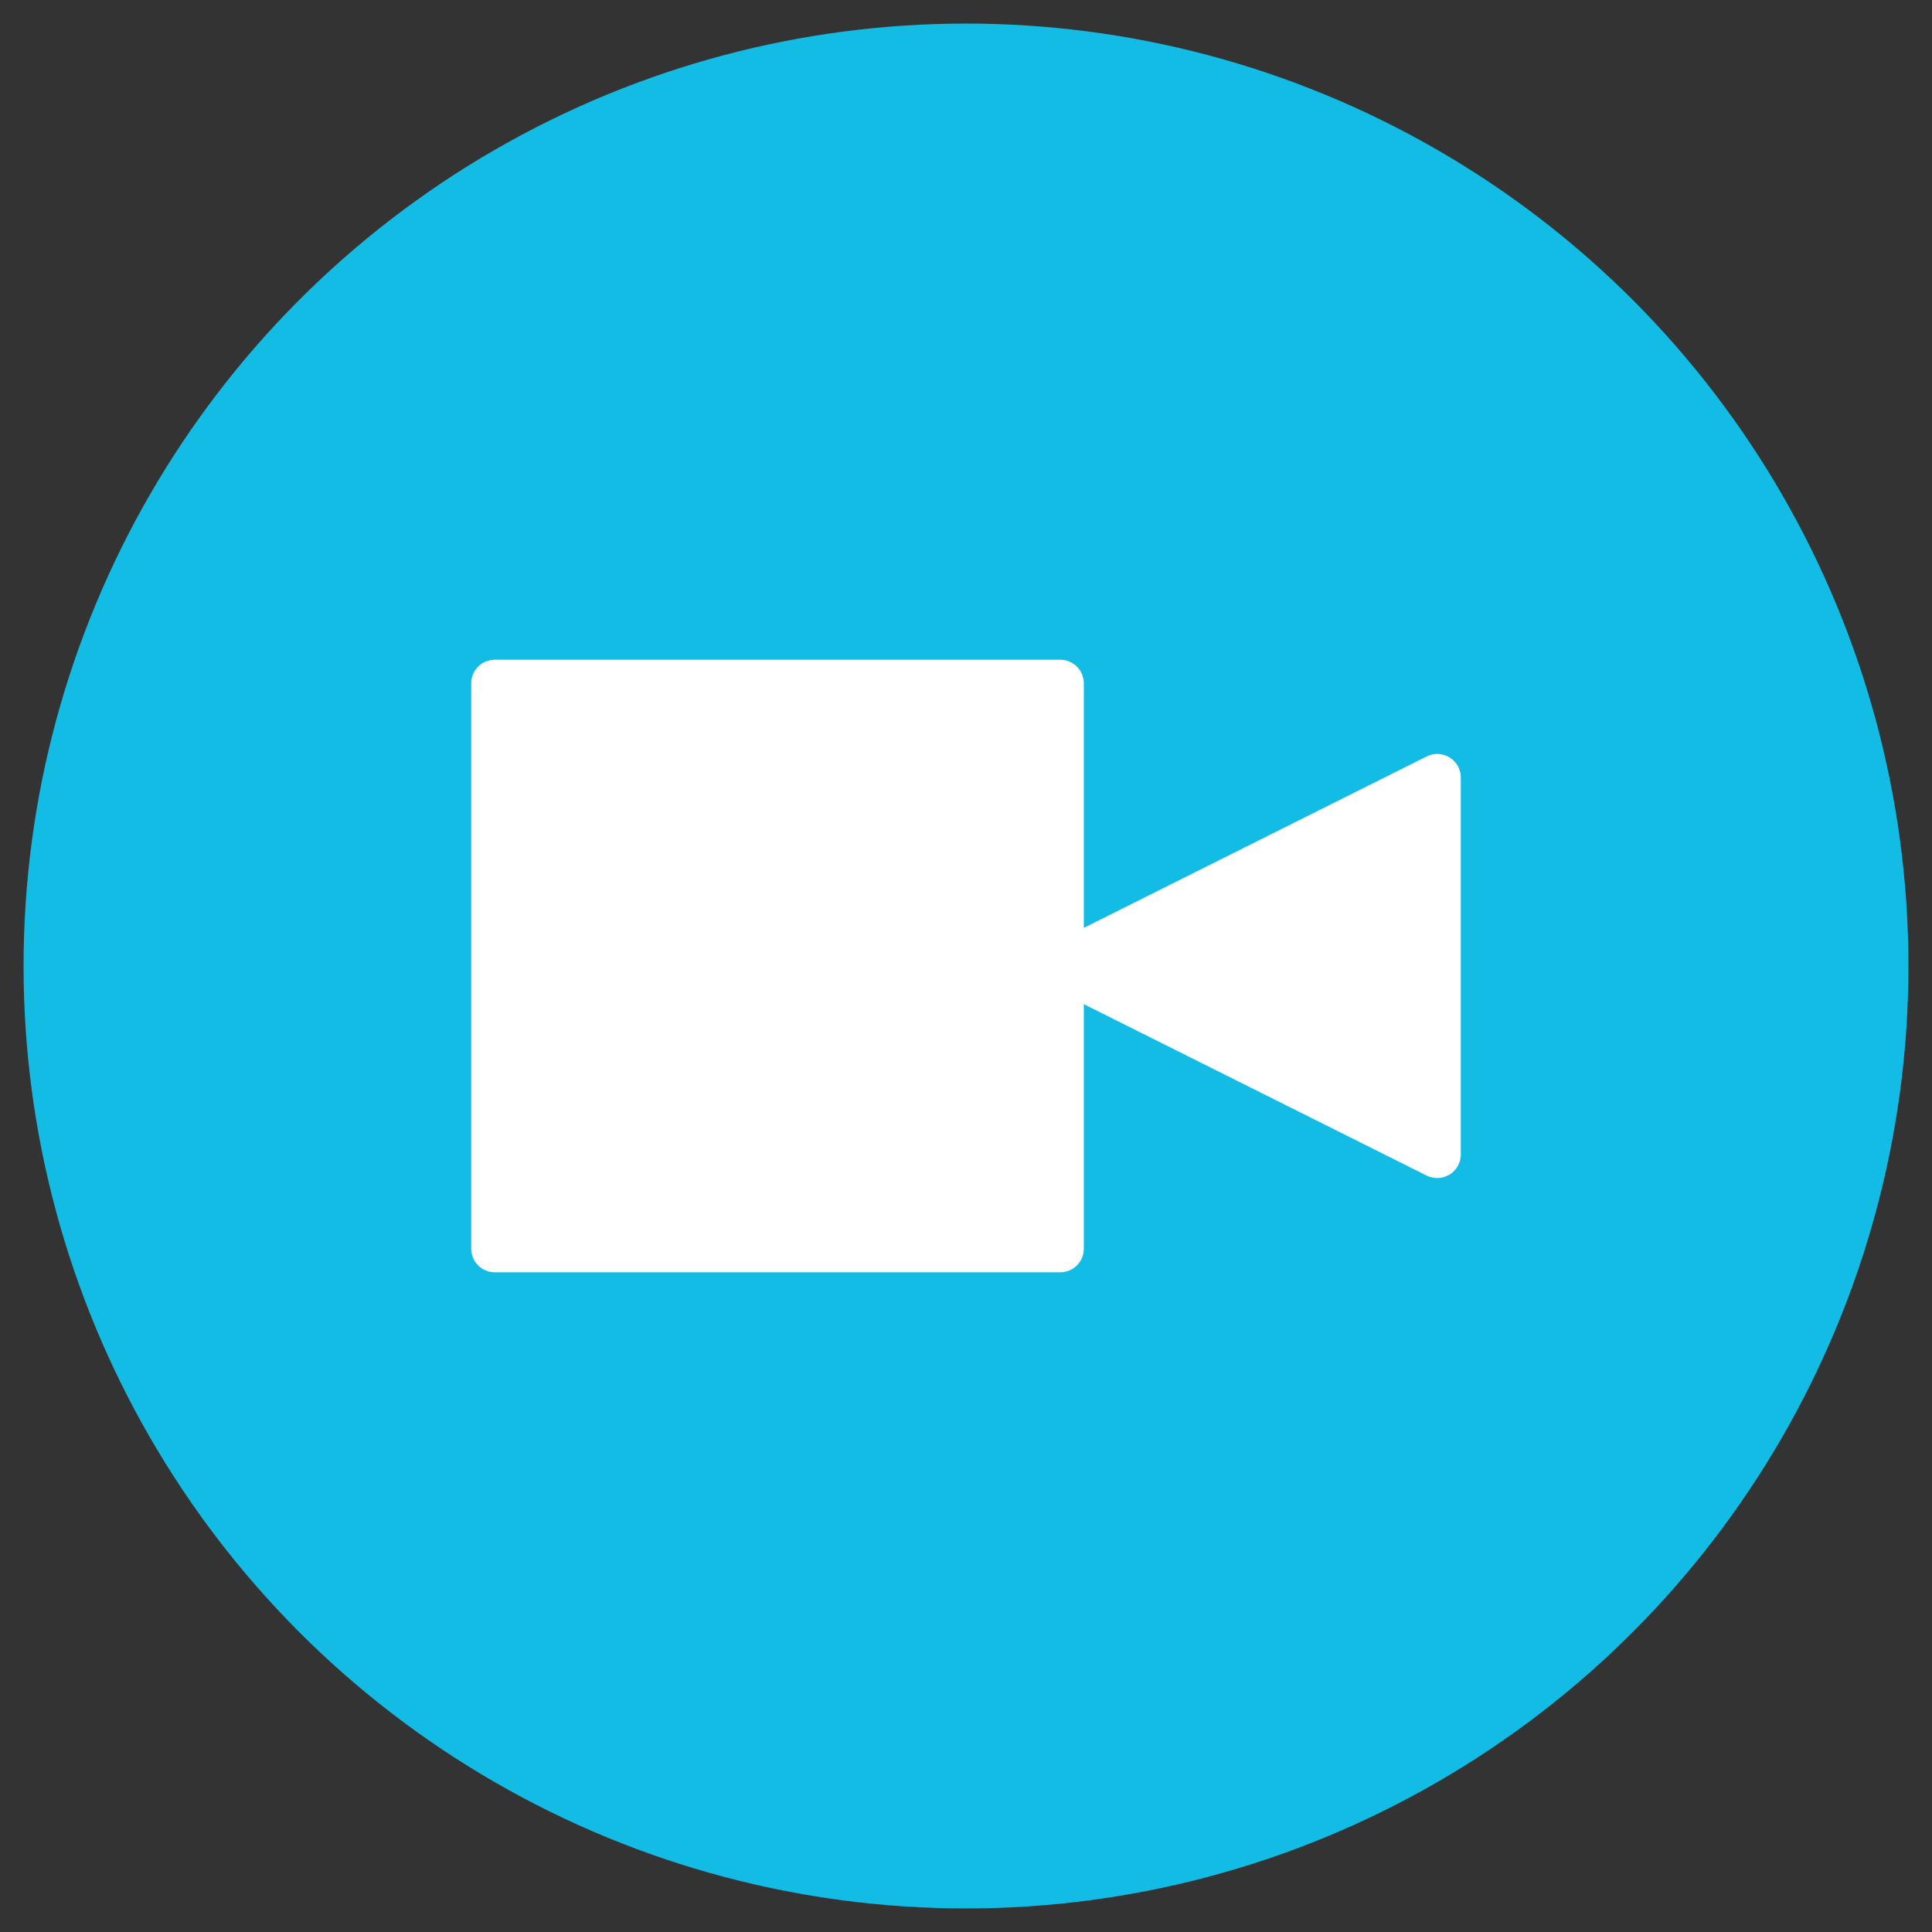 <?xml version="1.0" encoding="utf-8"?>
<!-- Generator: Adobe Illustrator 16.0.0, SVG Export Plug-In . SVG Version: 6.00 Build 0)  -->
<!DOCTYPE svg PUBLIC "-//W3C//DTD SVG 1.1//EN" "http://www.w3.org/Graphics/SVG/1.1/DTD/svg11.dtd">
<svg version="1.1" id="Layer_1" xmlns="http://www.w3.org/2000/svg" xmlns:xlink="http://www.w3.org/1999/xlink" x="0px" y="0px"
	 width="41px" height="41px" viewBox="0 0 41 41" enable-background="new 0 0 41 41" xml:space="preserve">
<rect x="0" y="0" width="41" height="41" fill="#333333" stroke="none"/>
<g>
	<g>
		<circle fill="#13BCE4" cx="20.5" cy="20.5" r="20"/>
	</g>
	<g>
		
			<rect x="10.5" y="14.5" fill="#FFFFFF" stroke="#FFFFFF" stroke-linecap="round" stroke-linejoin="round" stroke-miterlimit="10" width="12" height="12"/>
		<polygon fill="#FFFFFF" stroke="#FFFFFF" stroke-linecap="round" stroke-linejoin="round" stroke-miterlimit="10" points="
			30.5,16.5 22.5,20.5 30.5,24.5 		"/>
	</g>
</g>
</svg>
